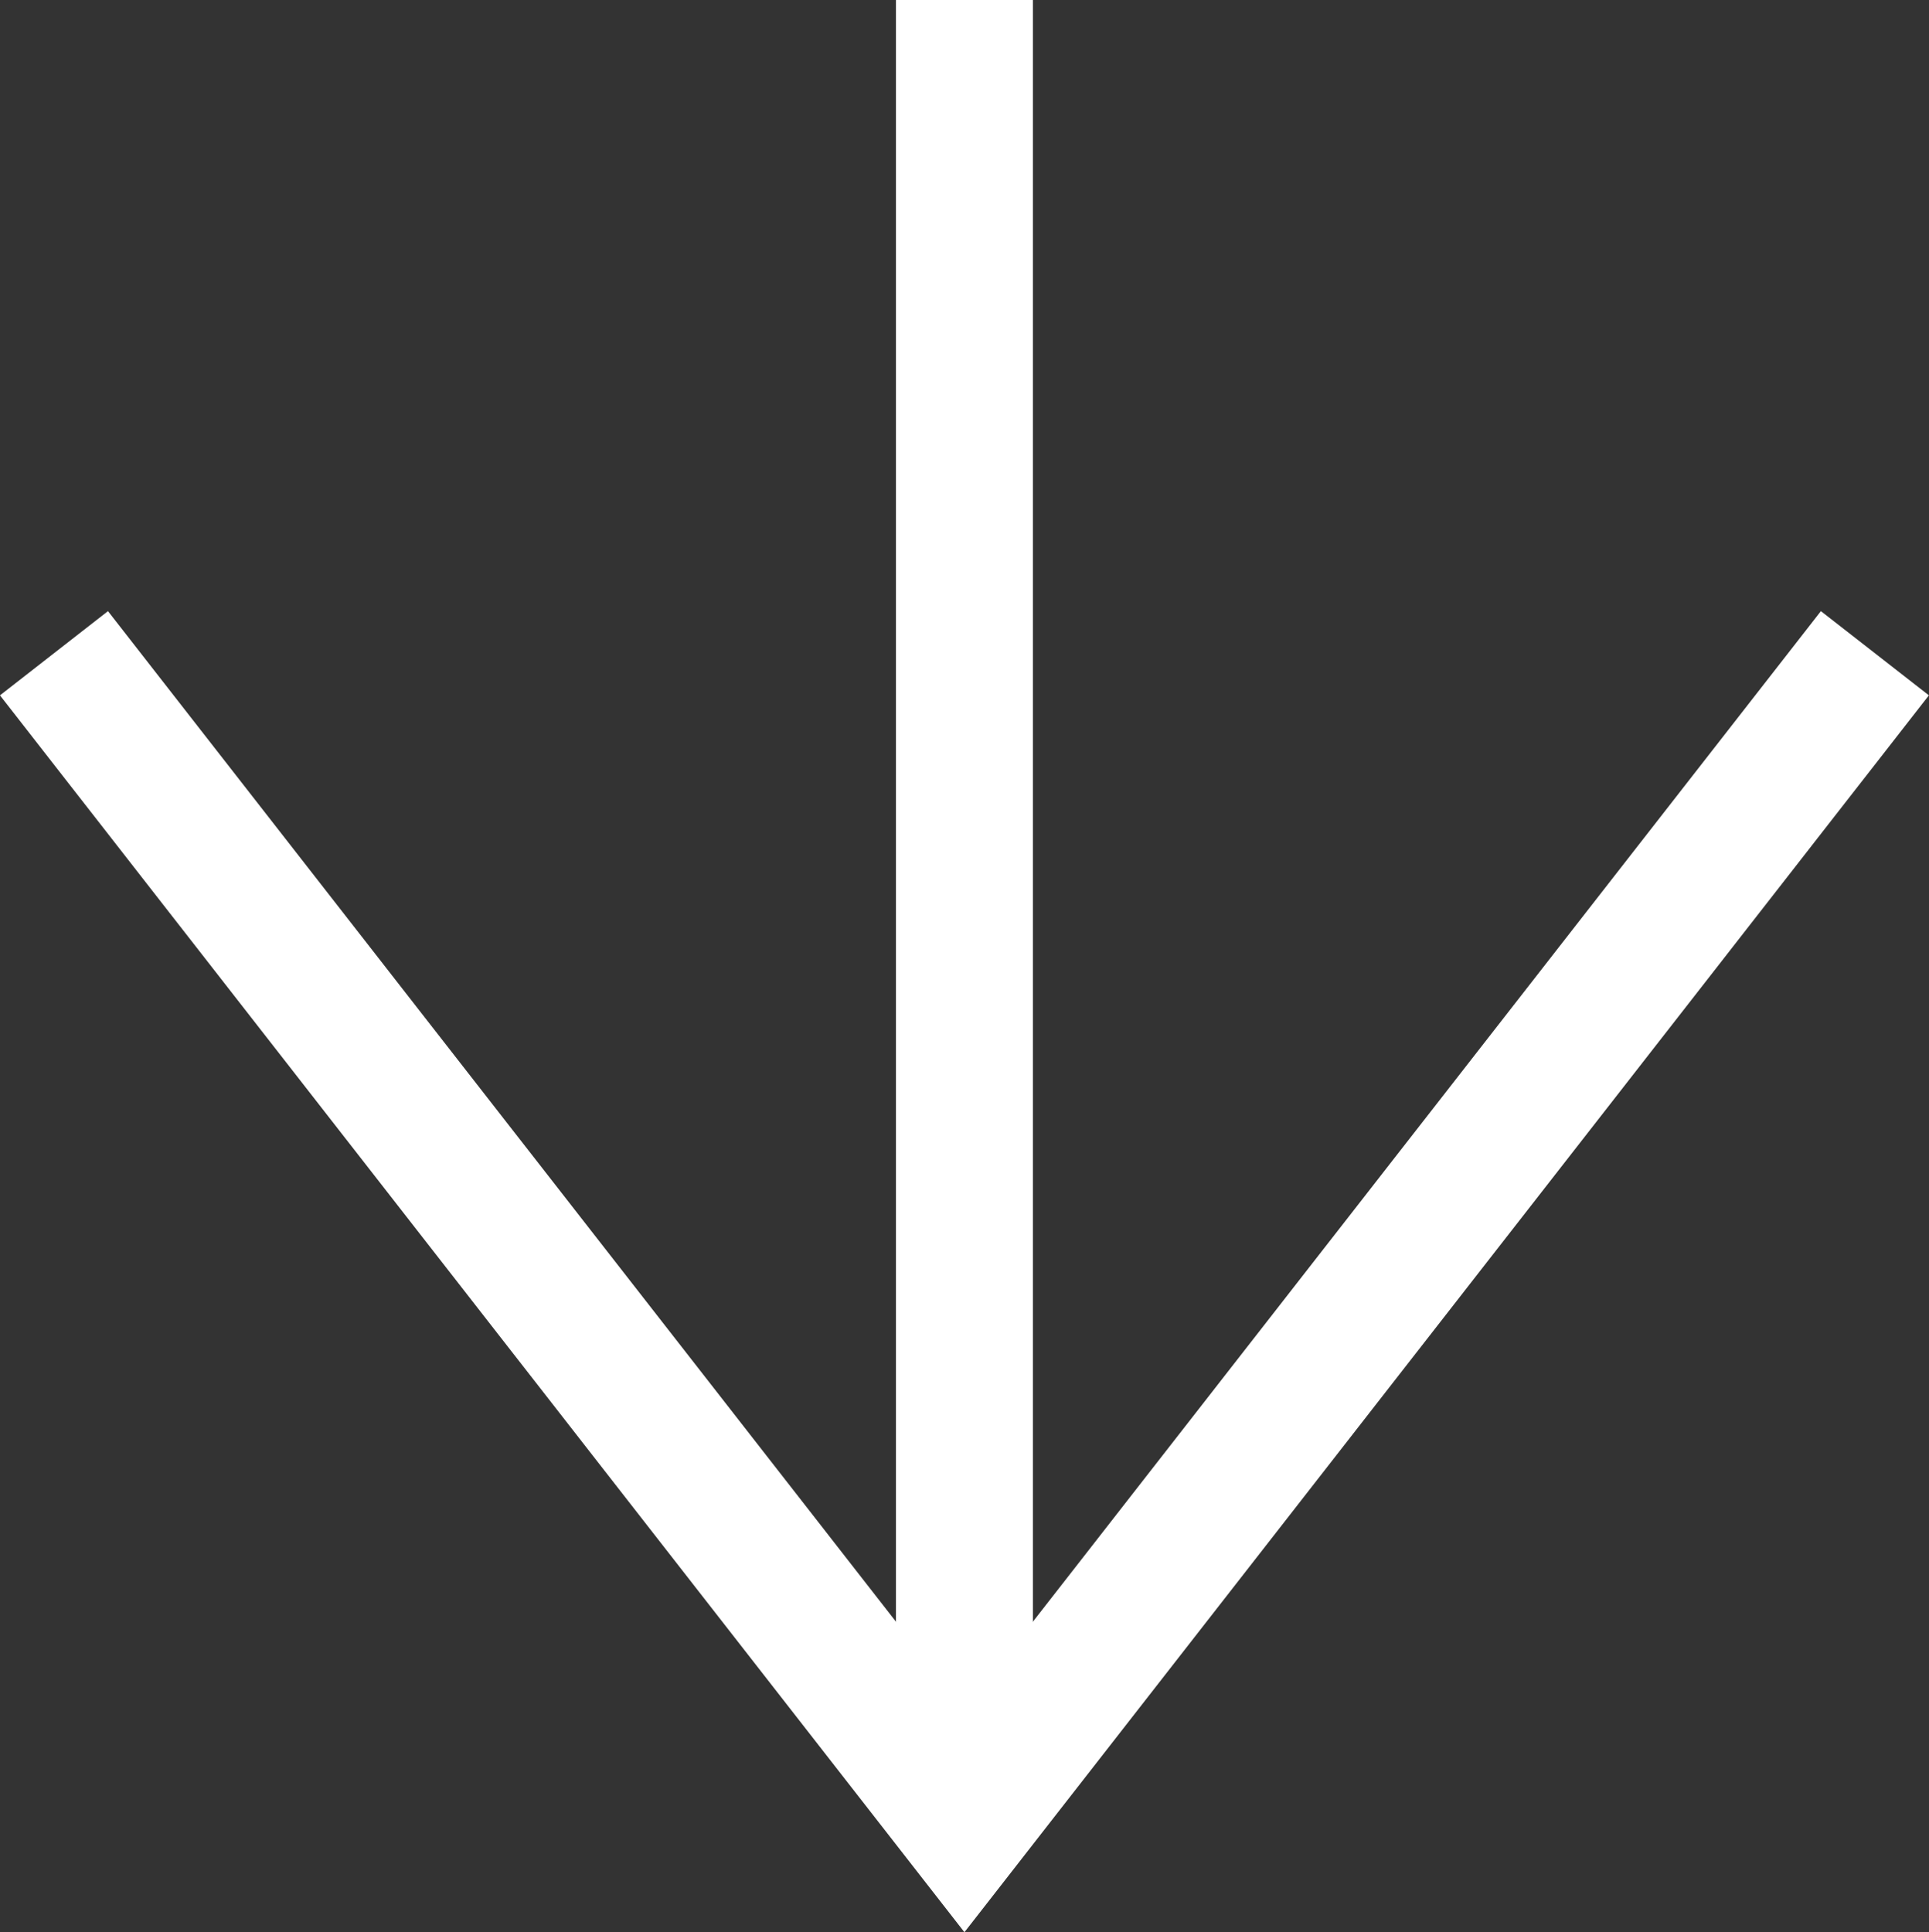 <svg xmlns="http://www.w3.org/2000/svg" viewBox="0 0 14.085 14.109"><rect x="0" y="0" width="14.085" height="14.109" fill="#333333" stroke="none"/><g id="图层_2" data-name="图层 2"><g id="Layer_1" data-name="Layer 1"><line x1="7.042" x2="7.042" y2="13.296" style="fill:none;stroke:#fff;stroke-miterlimit:10"/><polyline points="0.394 4.77 7.042 13.296 13.69 4.77" style="fill:none;stroke:#fff;stroke-miterlimit:10"/></g></g></svg>